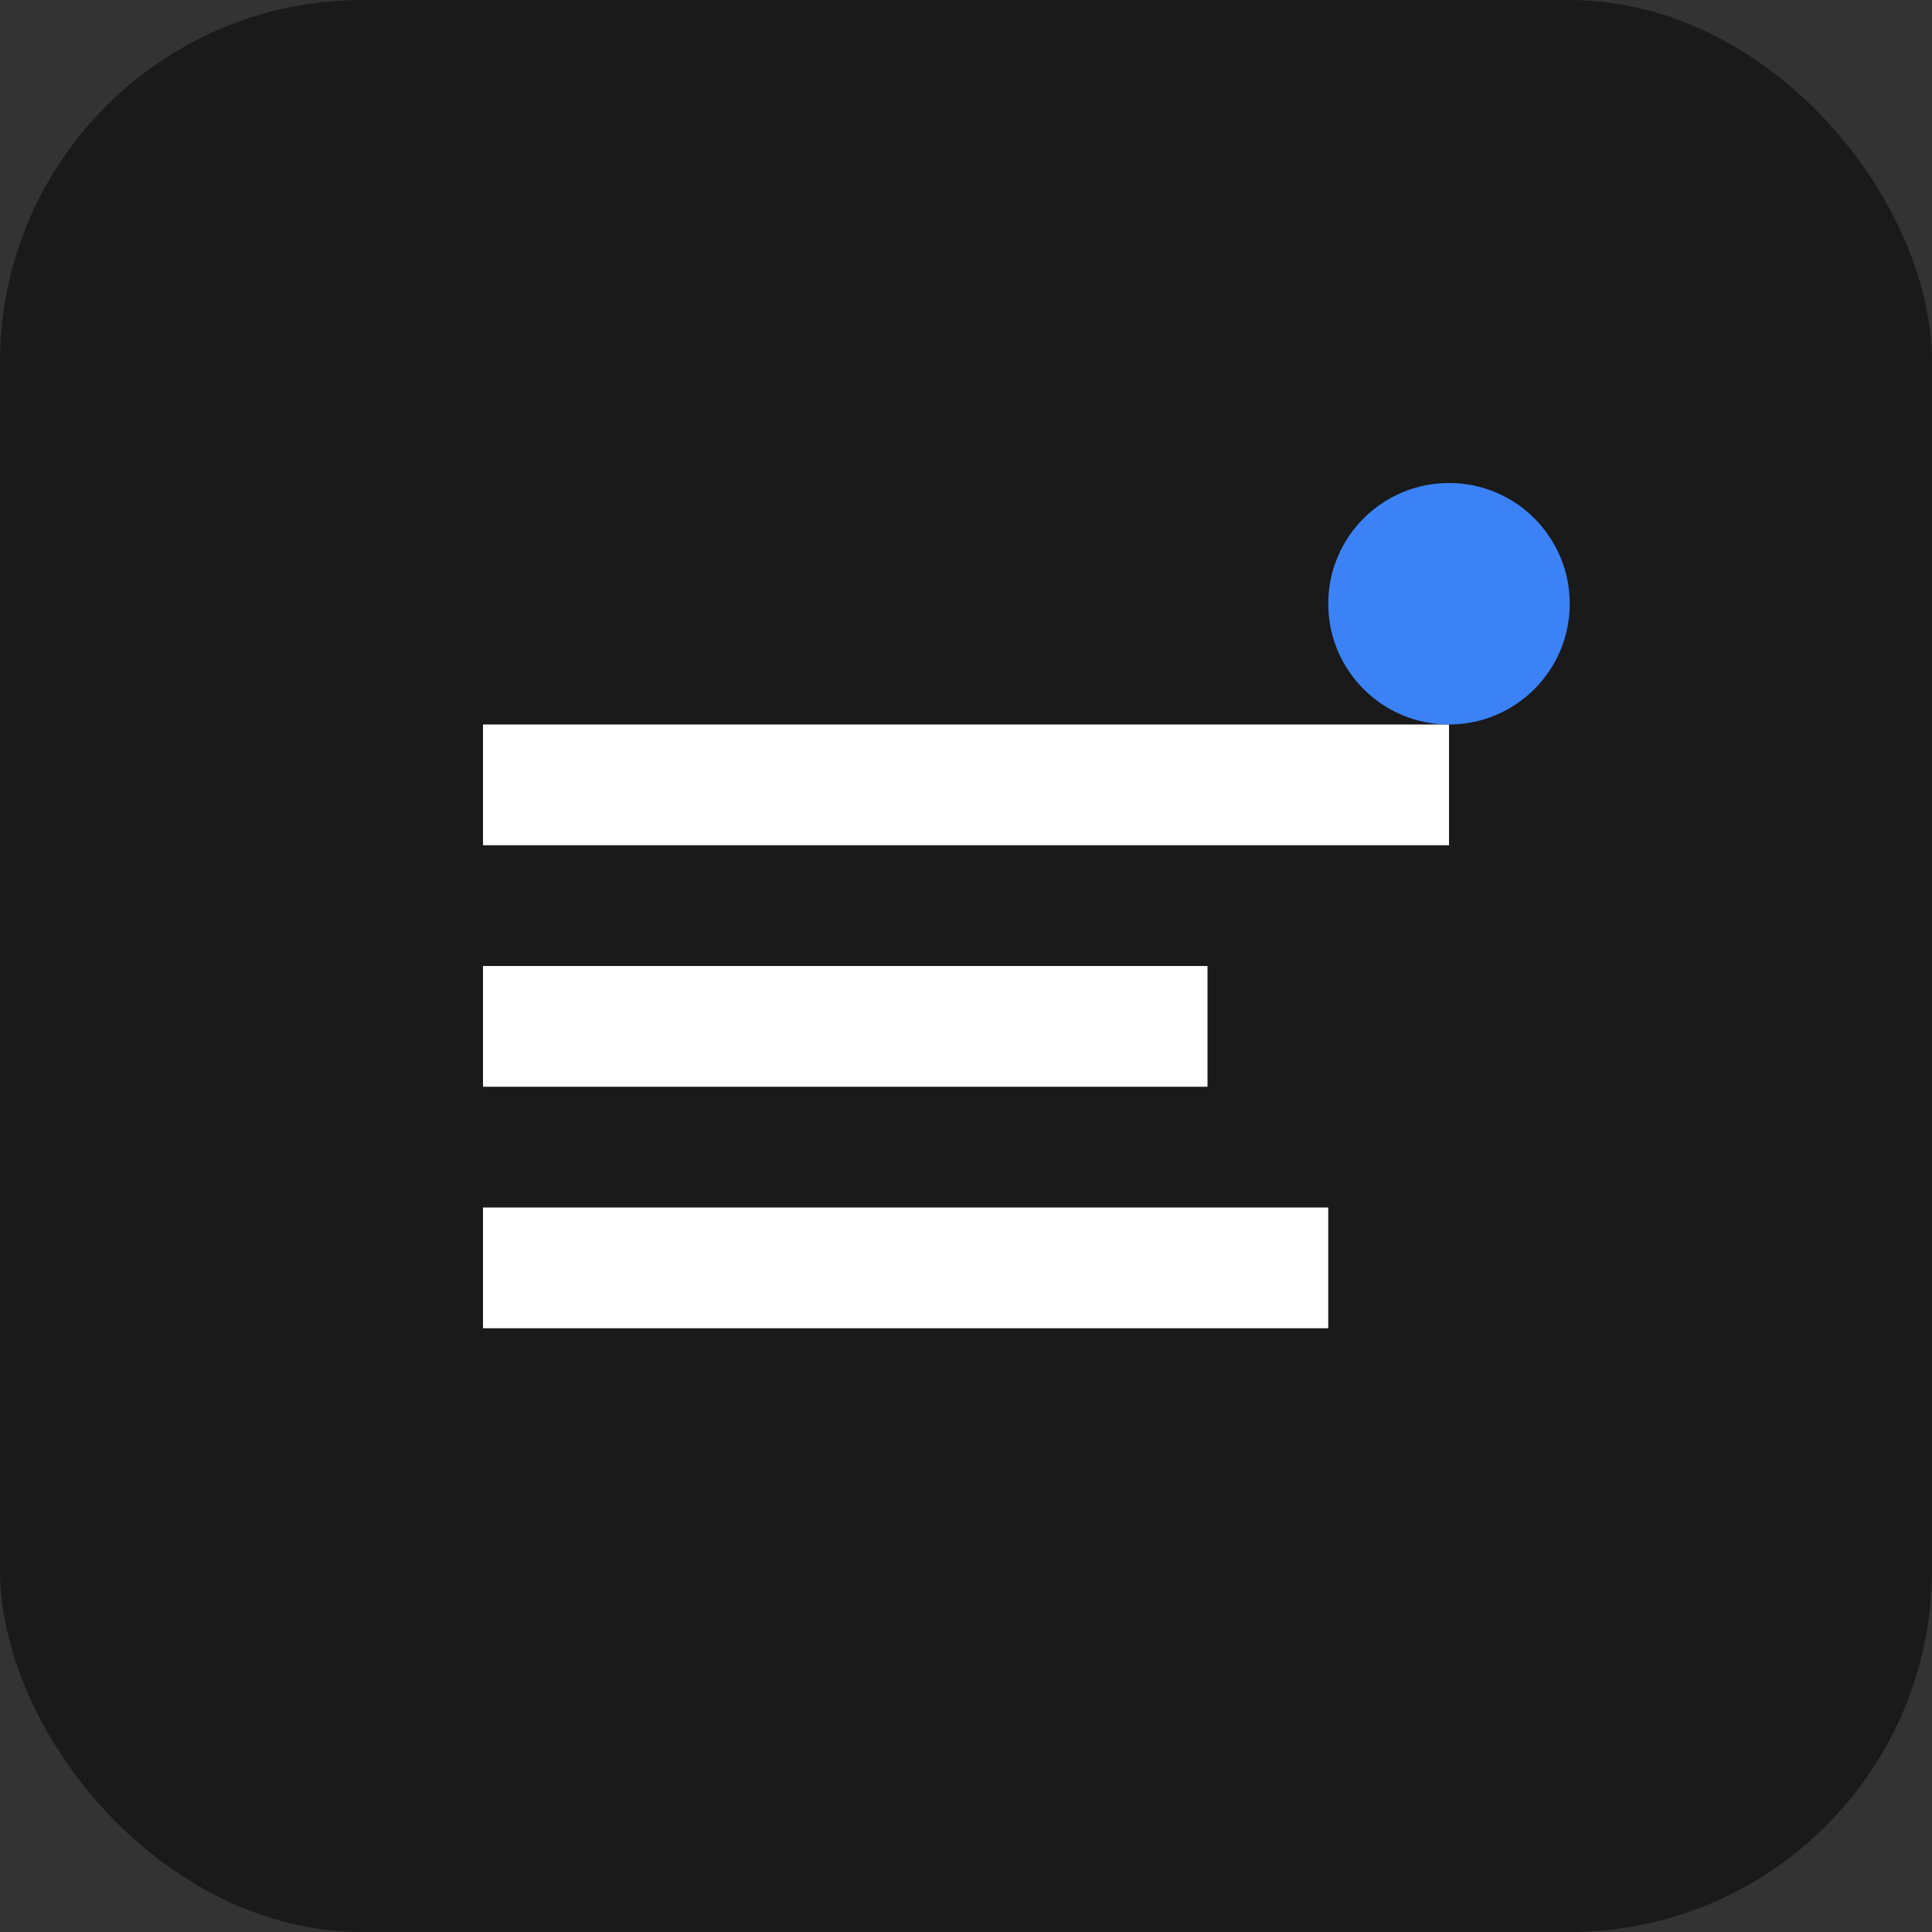 <svg width="32" height="32" viewBox="0 0 32 32" fill="none" xmlns="http://www.w3.org/2000/svg">
  <rect x="0" y="0" width="32" height="32" fill="#333333" stroke="none"/>
  <rect width="32" height="32" rx="6" fill="#1a1a1a" />
  <path d="M8 12h16v2H8v-2z" fill="white" />
  <path d="M8 16h12v2H8v-2z" fill="white" />
  <path d="M8 20h14v2H8v-2z" fill="white" />
  <circle cx="24" cy="10" r="2" fill="#3b82f6" />
</svg>
